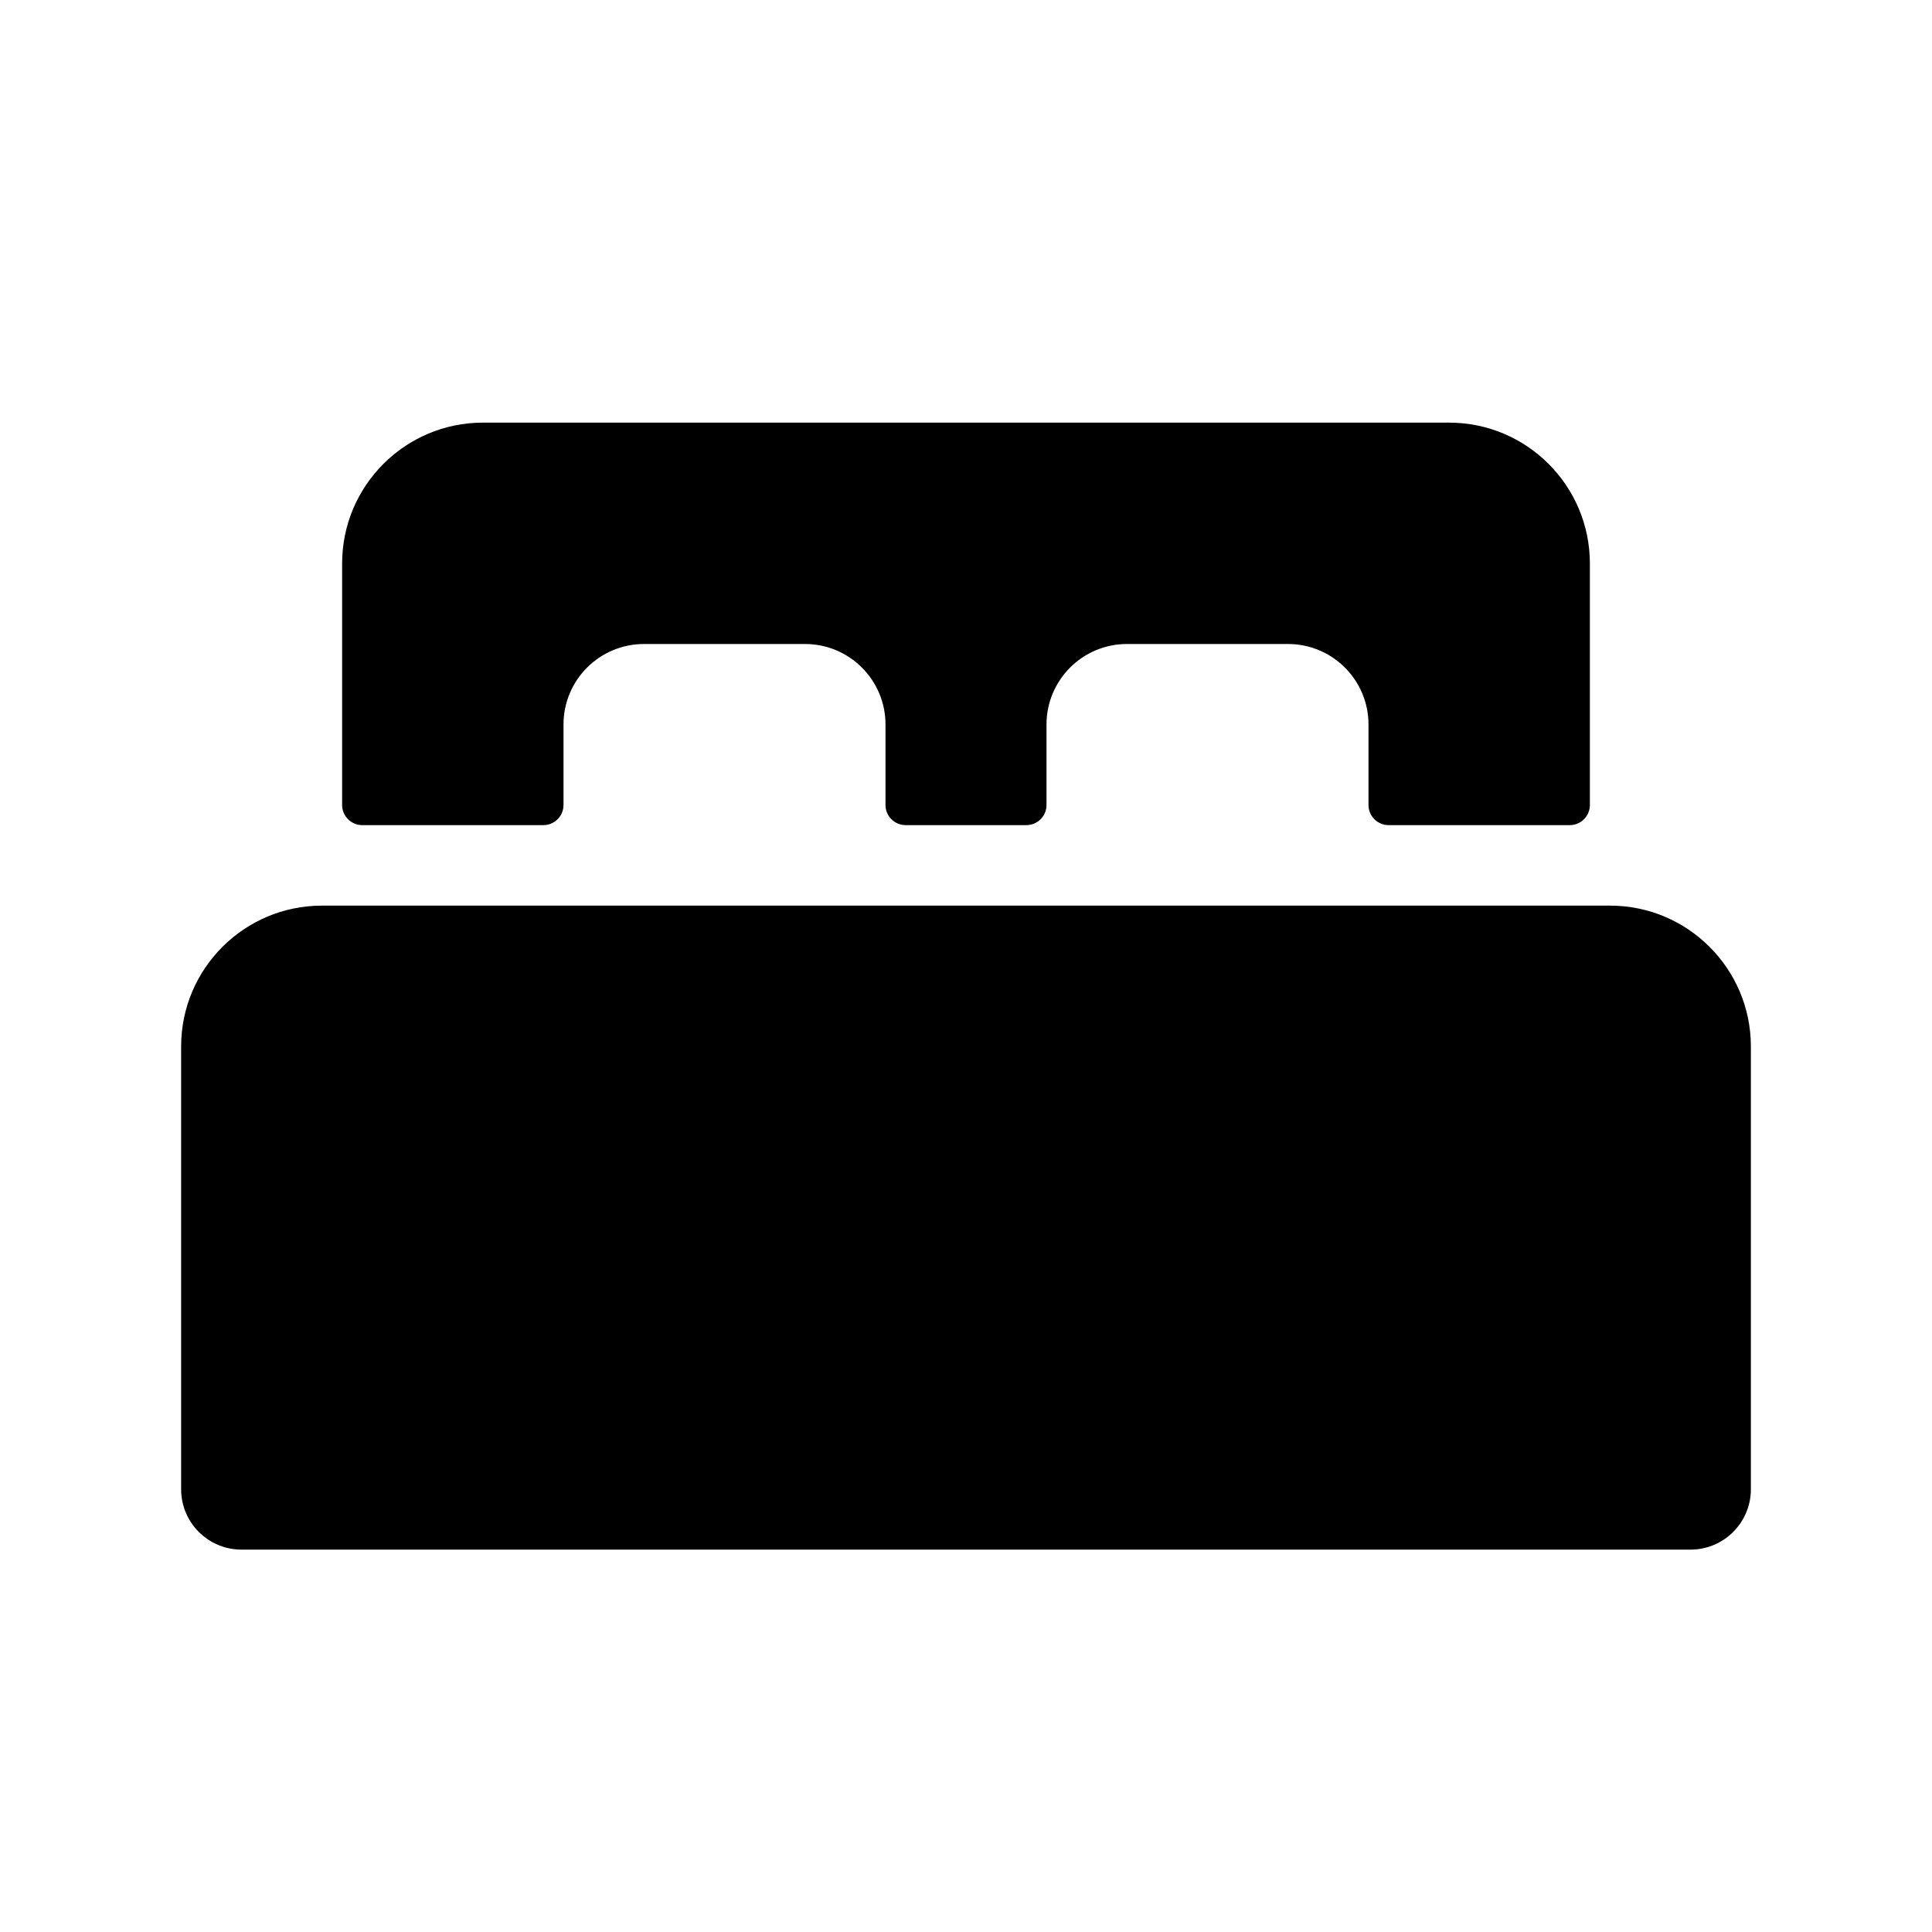 <svg width="1em" height="1em" viewBox="0 0 24 24" fill="none" xmlns="http://www.w3.org/2000/svg">
<path fill-rule="evenodd" clip-rule="evenodd" d="M4.25 7C4.25 6.034 5.034 5.25 6 5.25H18C18.966 5.25 19.75 6.034 19.75 7V10C19.75 10.138 19.638 10.25 19.5 10.25H17.25C17.112 10.25 17 10.138 17 10V9C17 8.448 16.552 8 16 8H14C13.448 8 13 8.448 13 9V10C13 10.138 12.888 10.25 12.75 10.25H11.25C11.112 10.25 11 10.138 11 10V9C11 8.448 10.552 8 10 8H8C7.448 8 7 8.448 7 9V10C7 10.138 6.888 10.25 6.75 10.25H4.5C4.362 10.25 4.25 10.138 4.25 10V7ZM4 11.25C3.034 11.25 2.25 12.034 2.25 13V18.5C2.25 18.914 2.586 19.25 3 19.25H21C21.414 19.25 21.75 18.914 21.75 18.5V13C21.75 12.034 20.966 11.25 20 11.25H4Z" fill="currentColor"/>
</svg>
